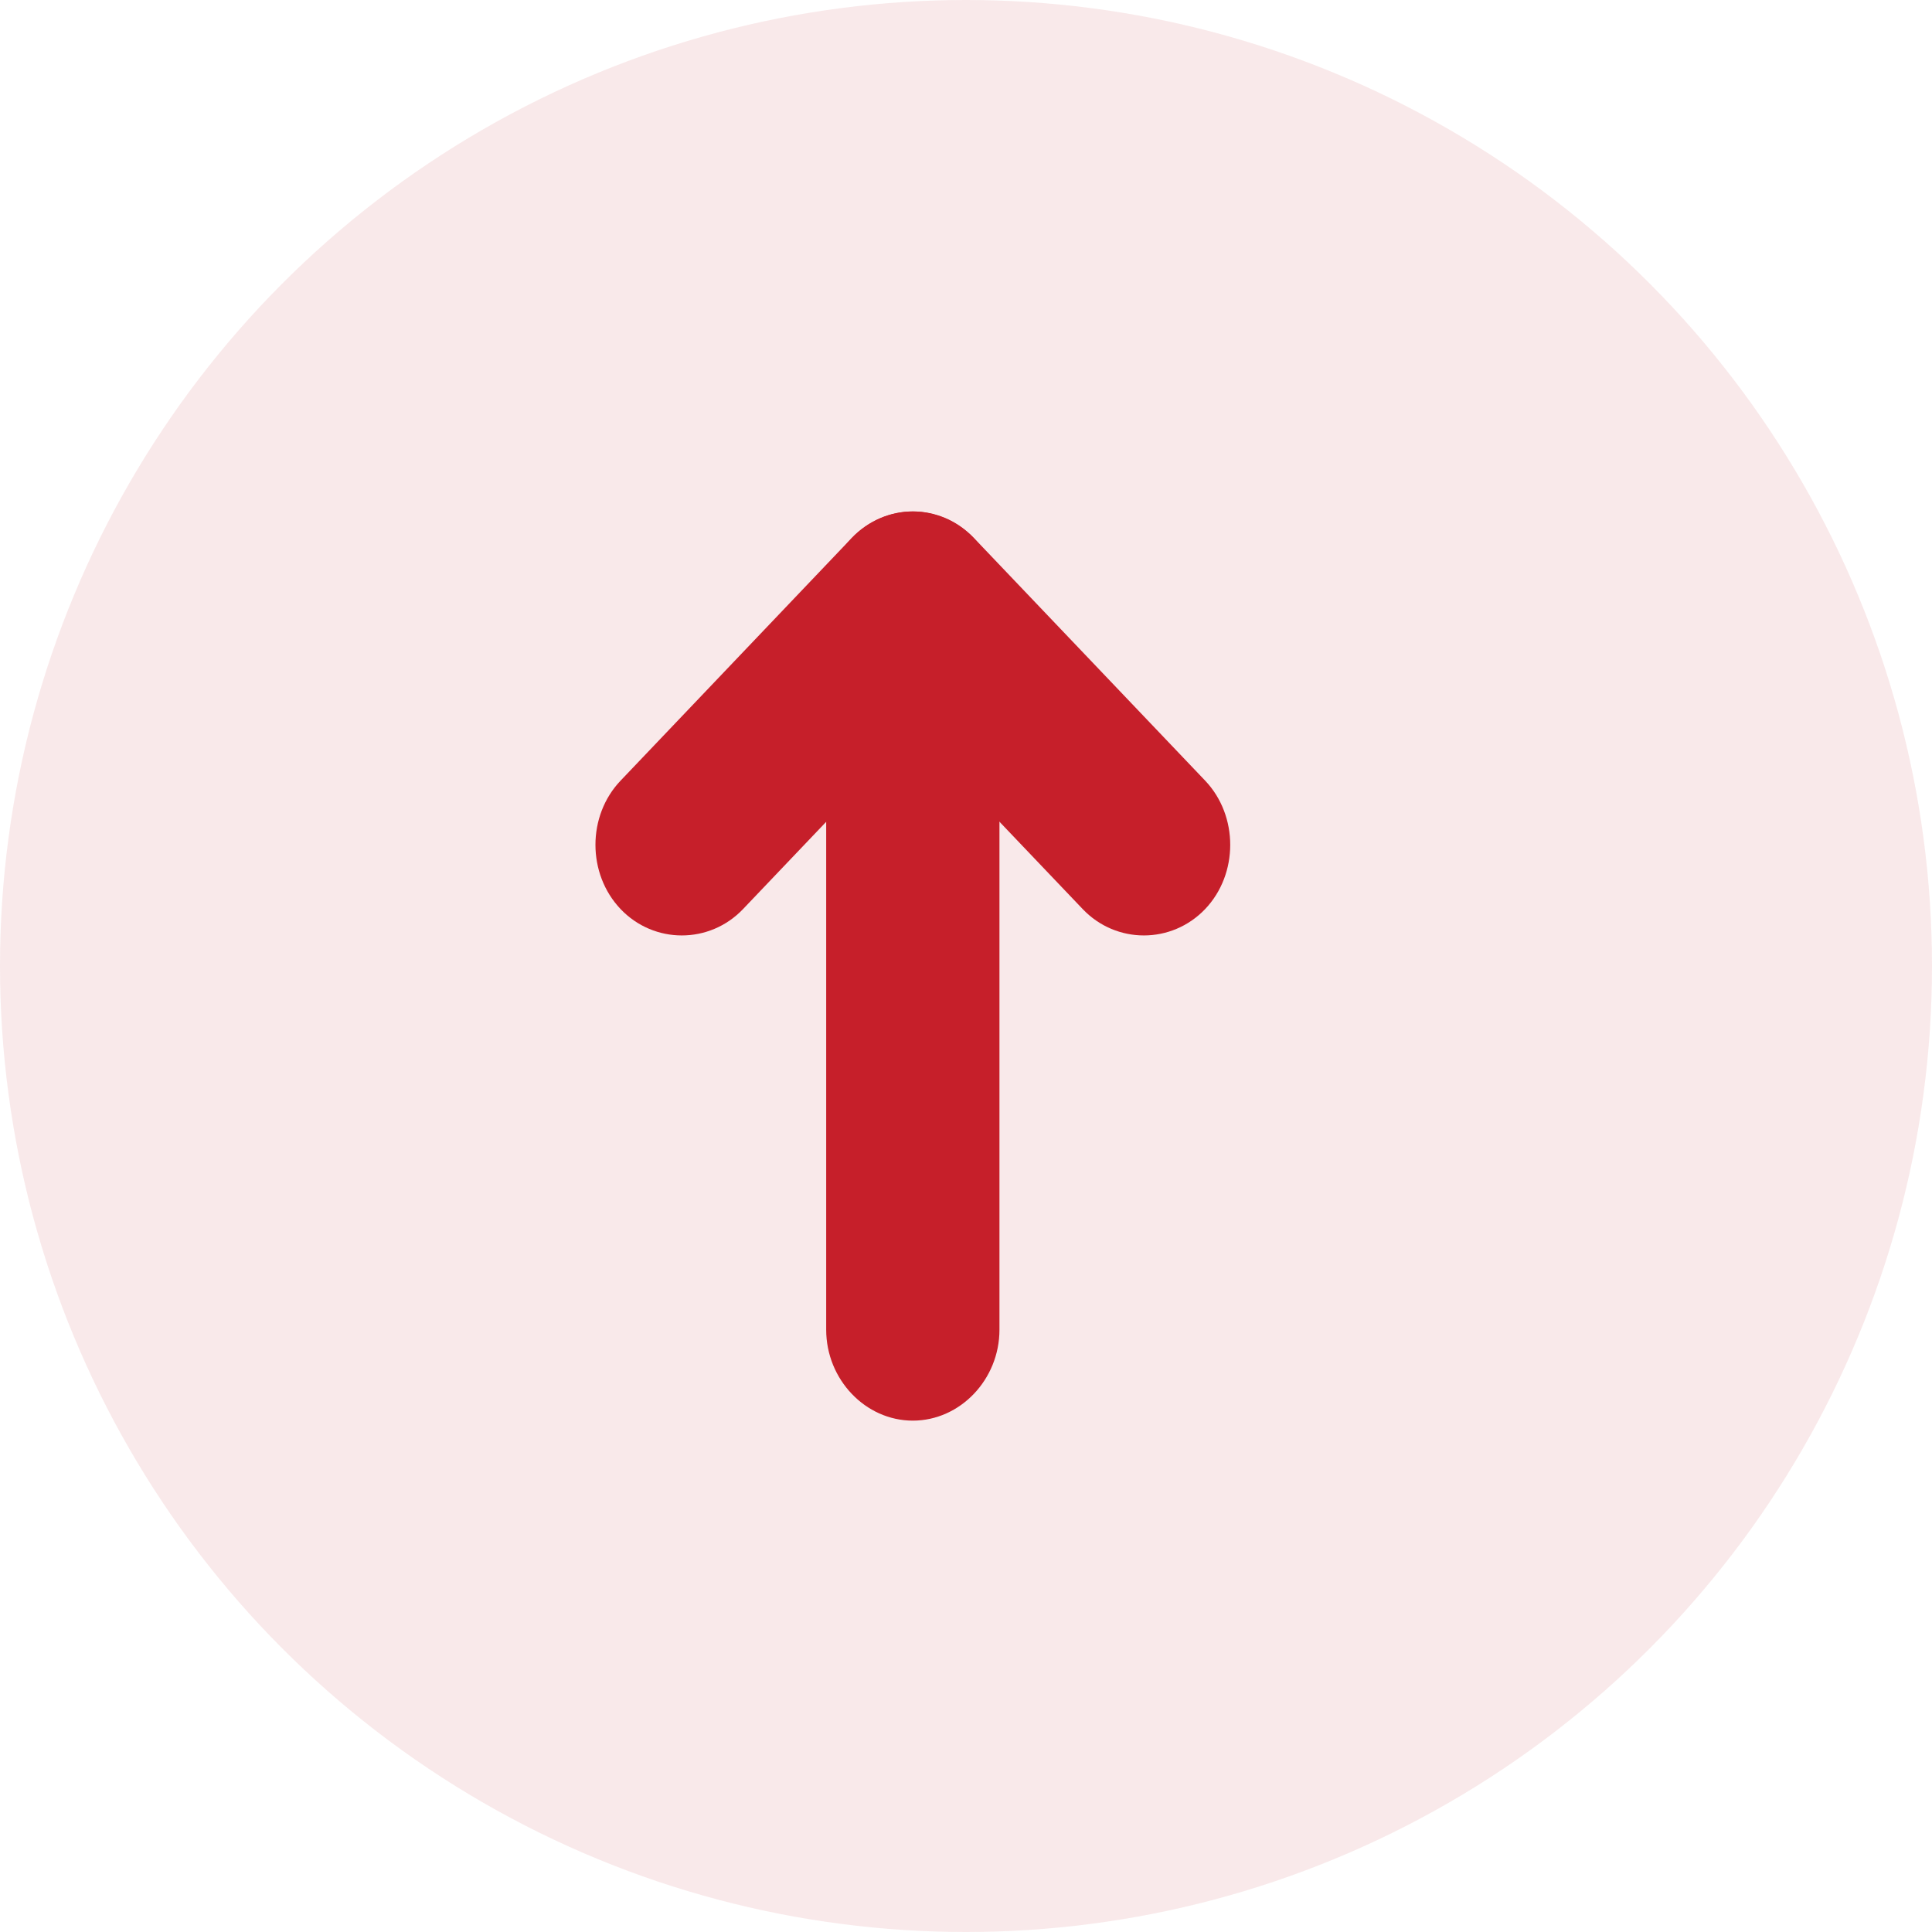 <svg width="22" height="22" viewBox="0 0 22 22" fill="none" xmlns="http://www.w3.org/2000/svg">
<circle cx="11" cy="11" r="11" fill="#C61F2A" fill-opacity="0.1"/>
<path d="M10.394 5.824C10.526 5.824 10.644 5.852 10.776 5.907C11.144 6.073 11.381 6.445 11.381 6.859L11.381 15.142C11.381 15.708 10.934 16.177 10.394 16.177C9.855 16.177 9.408 15.708 9.408 15.142V9.358L8.461 10.352C8.08 10.752 7.448 10.752 7.067 10.352C6.685 9.951 6.685 9.289 7.067 8.889L9.697 6.128C9.881 5.934 10.145 5.824 10.394 5.824Z" fill="#C61F2A"/>
<path d="M10.395 5.824C10.645 5.824 10.895 5.921 11.092 6.128L13.723 8.889C14.104 9.289 14.104 9.952 13.723 10.352C13.341 10.752 12.71 10.752 12.329 10.352L9.698 7.591C9.317 7.191 9.317 6.528 9.698 6.128C9.895 5.921 10.145 5.824 10.395 5.824Z" fill="#C61F2A"/>
</svg>
